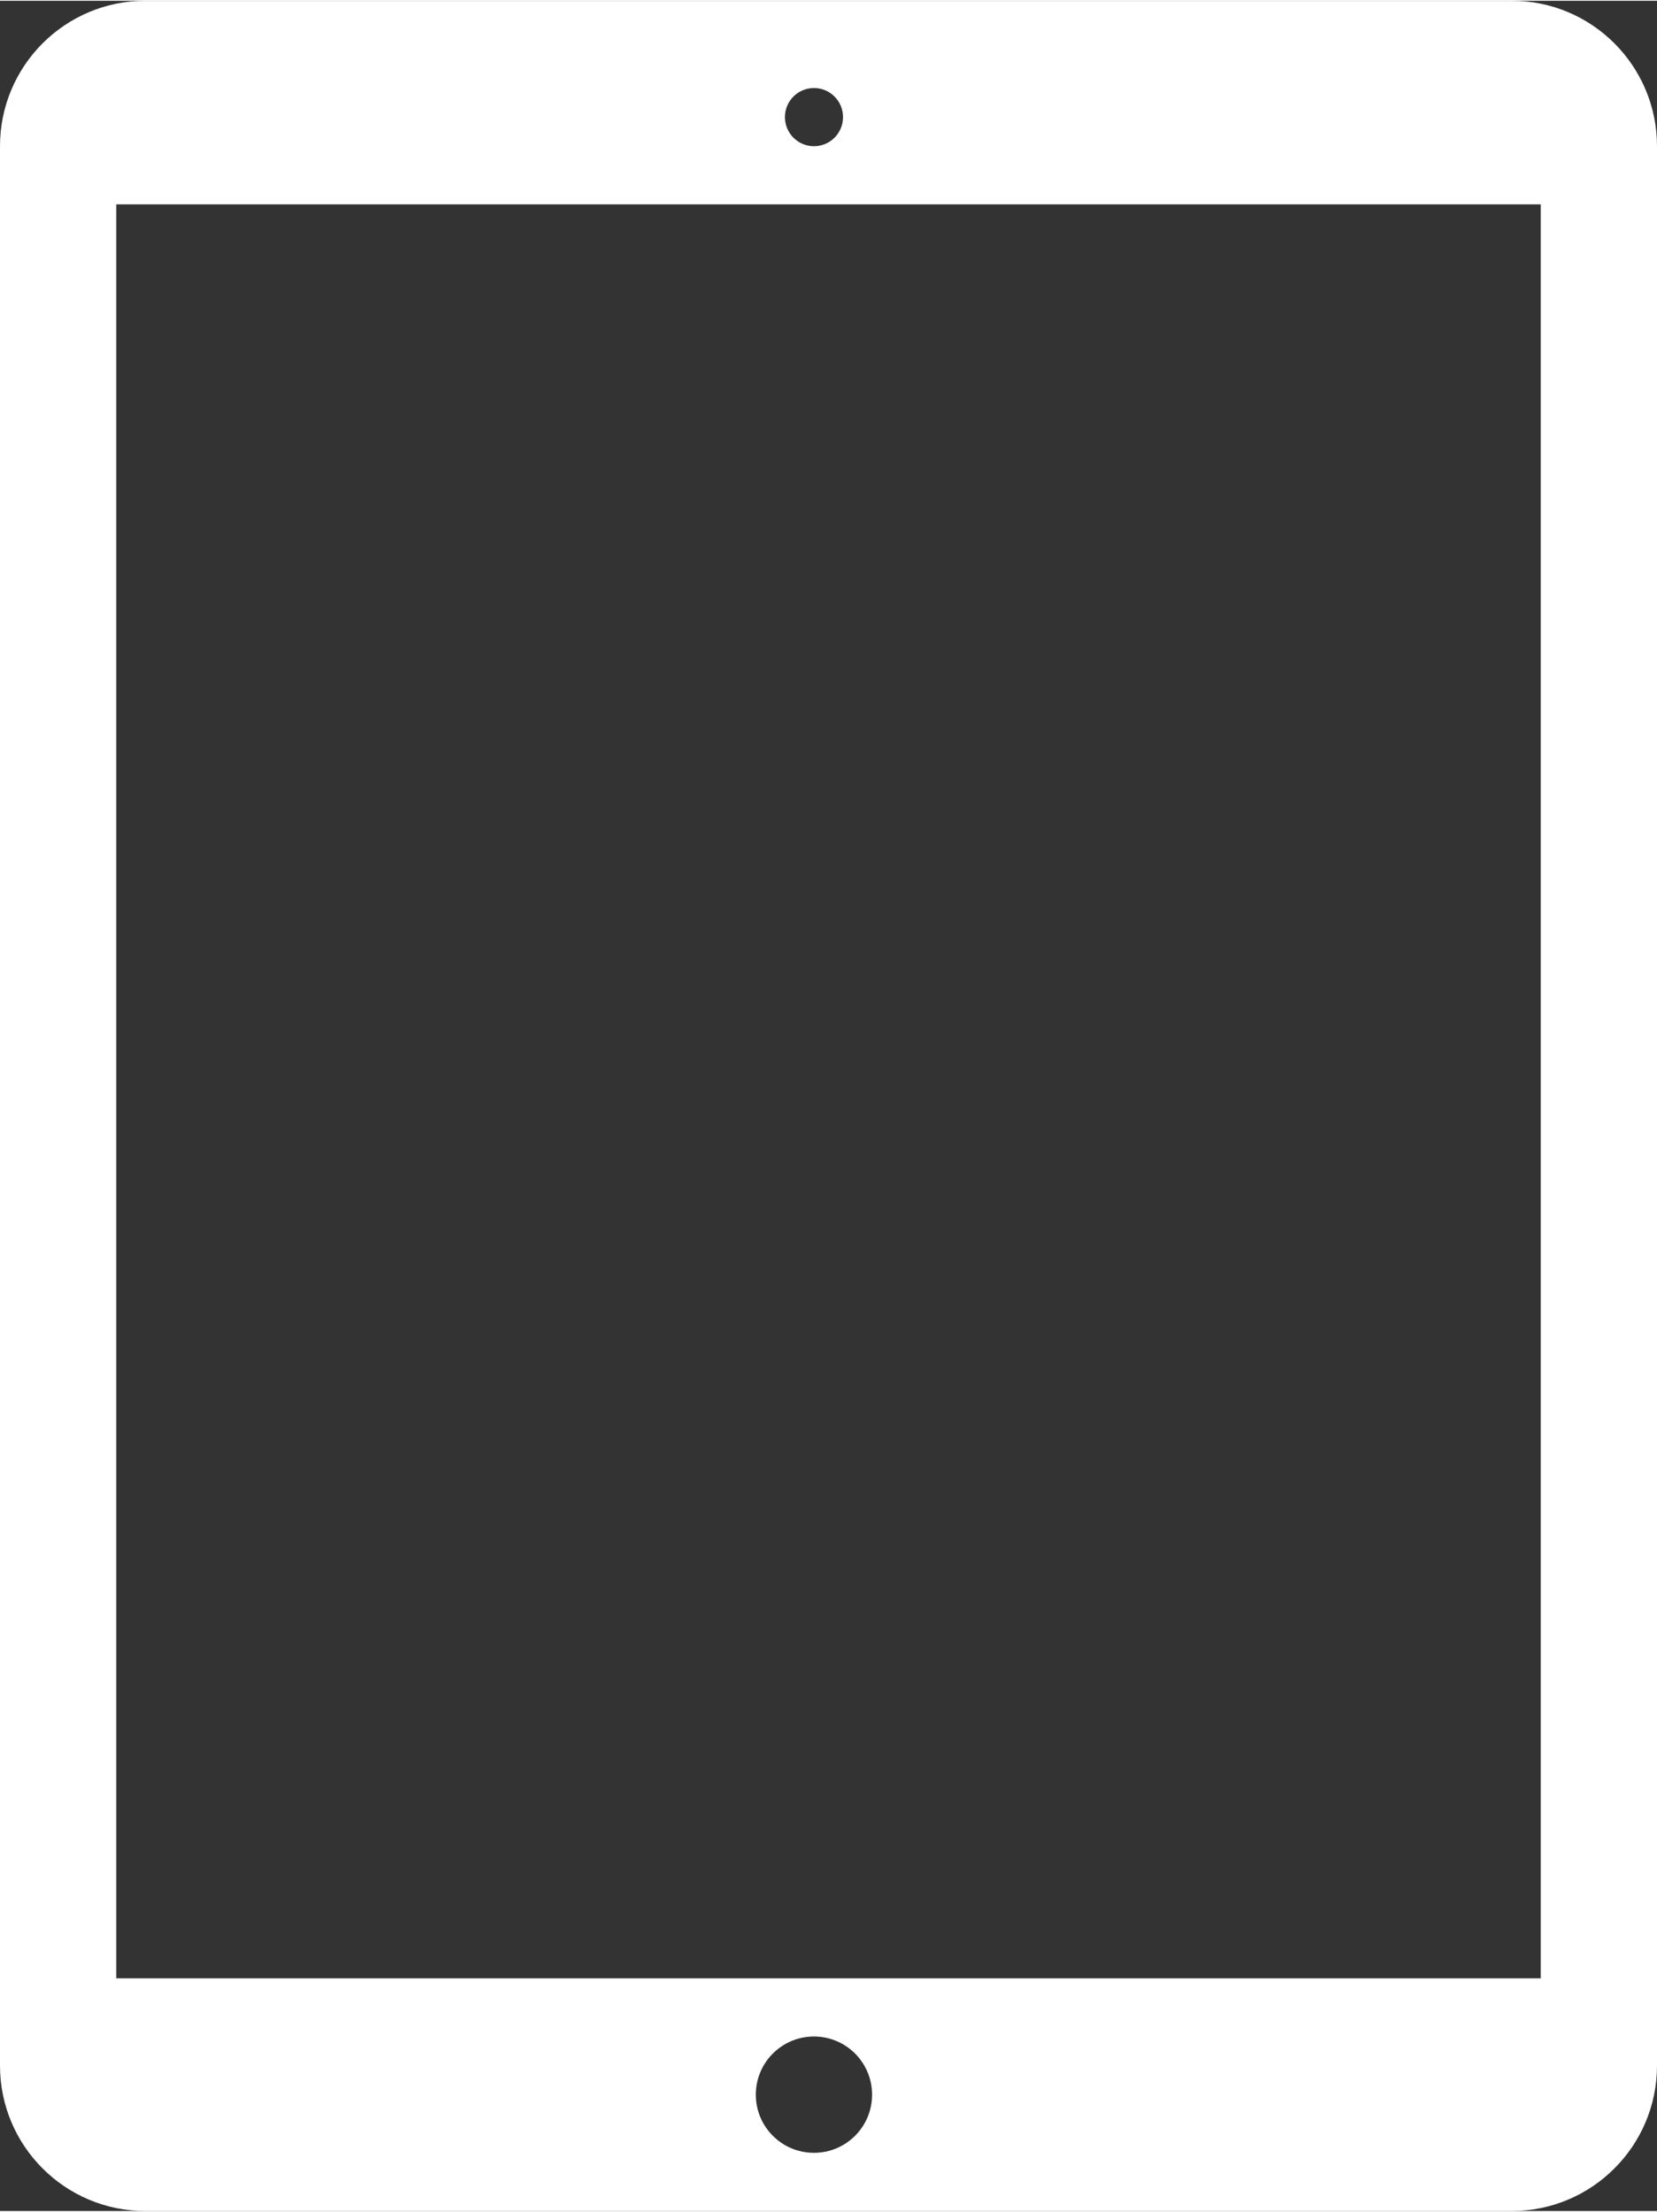 <?xml version="1.0" encoding="UTF-8"?>
<svg width="10.71px" height="14.29px" viewBox="0 0 30 40" version="1.1" xmlns="http://www.w3.org/2000/svg" xmlns:xlink="http://www.w3.org/1999/xlink">
    <rect x="0" y="0" width="30" height="40" fill="#333333" stroke="none"/>
    <title>tablet</title>
    <desc>Created with Sketch.</desc>
    <g id="Page-1" stroke="none" stroke-width="1" fill="none" fill-rule="evenodd">
        <path d="M27.368,0 C28.822,-2.66981744e-16 30,1.178 30,2.632 L30,37.368 C30,38.822 28.822,40 27.368,40 L2.632,40 C1.178,40 1.77987829e-16,38.822 0,37.368 L0,2.632 C-1.77987829e-16,1.178 1.178,7.11070954e-16 2.632,0 L27.368,0 Z M14.737,36.842 C14.155,36.842 13.684,37.313 13.684,37.895 C13.684,38.476 14.155,38.947 14.737,38.947 C15.318,38.947 15.789,38.476 15.789,37.895 C15.789,37.313 15.318,36.842 14.737,36.842 Z M27.895,3.684 L2.105,3.684 L2.105,35.789 L27.895,35.789 L27.895,3.684 Z M14.737,1.579 C14.446,1.579 14.211,1.815 14.211,2.105 C14.211,2.396 14.446,2.632 14.737,2.632 C15.028,2.632 15.263,2.396 15.263,2.105 C15.263,1.815 15.028,1.579 14.737,1.579 Z" id="tablet" fill="#FFFFFF"></path>
    </g>
</svg>